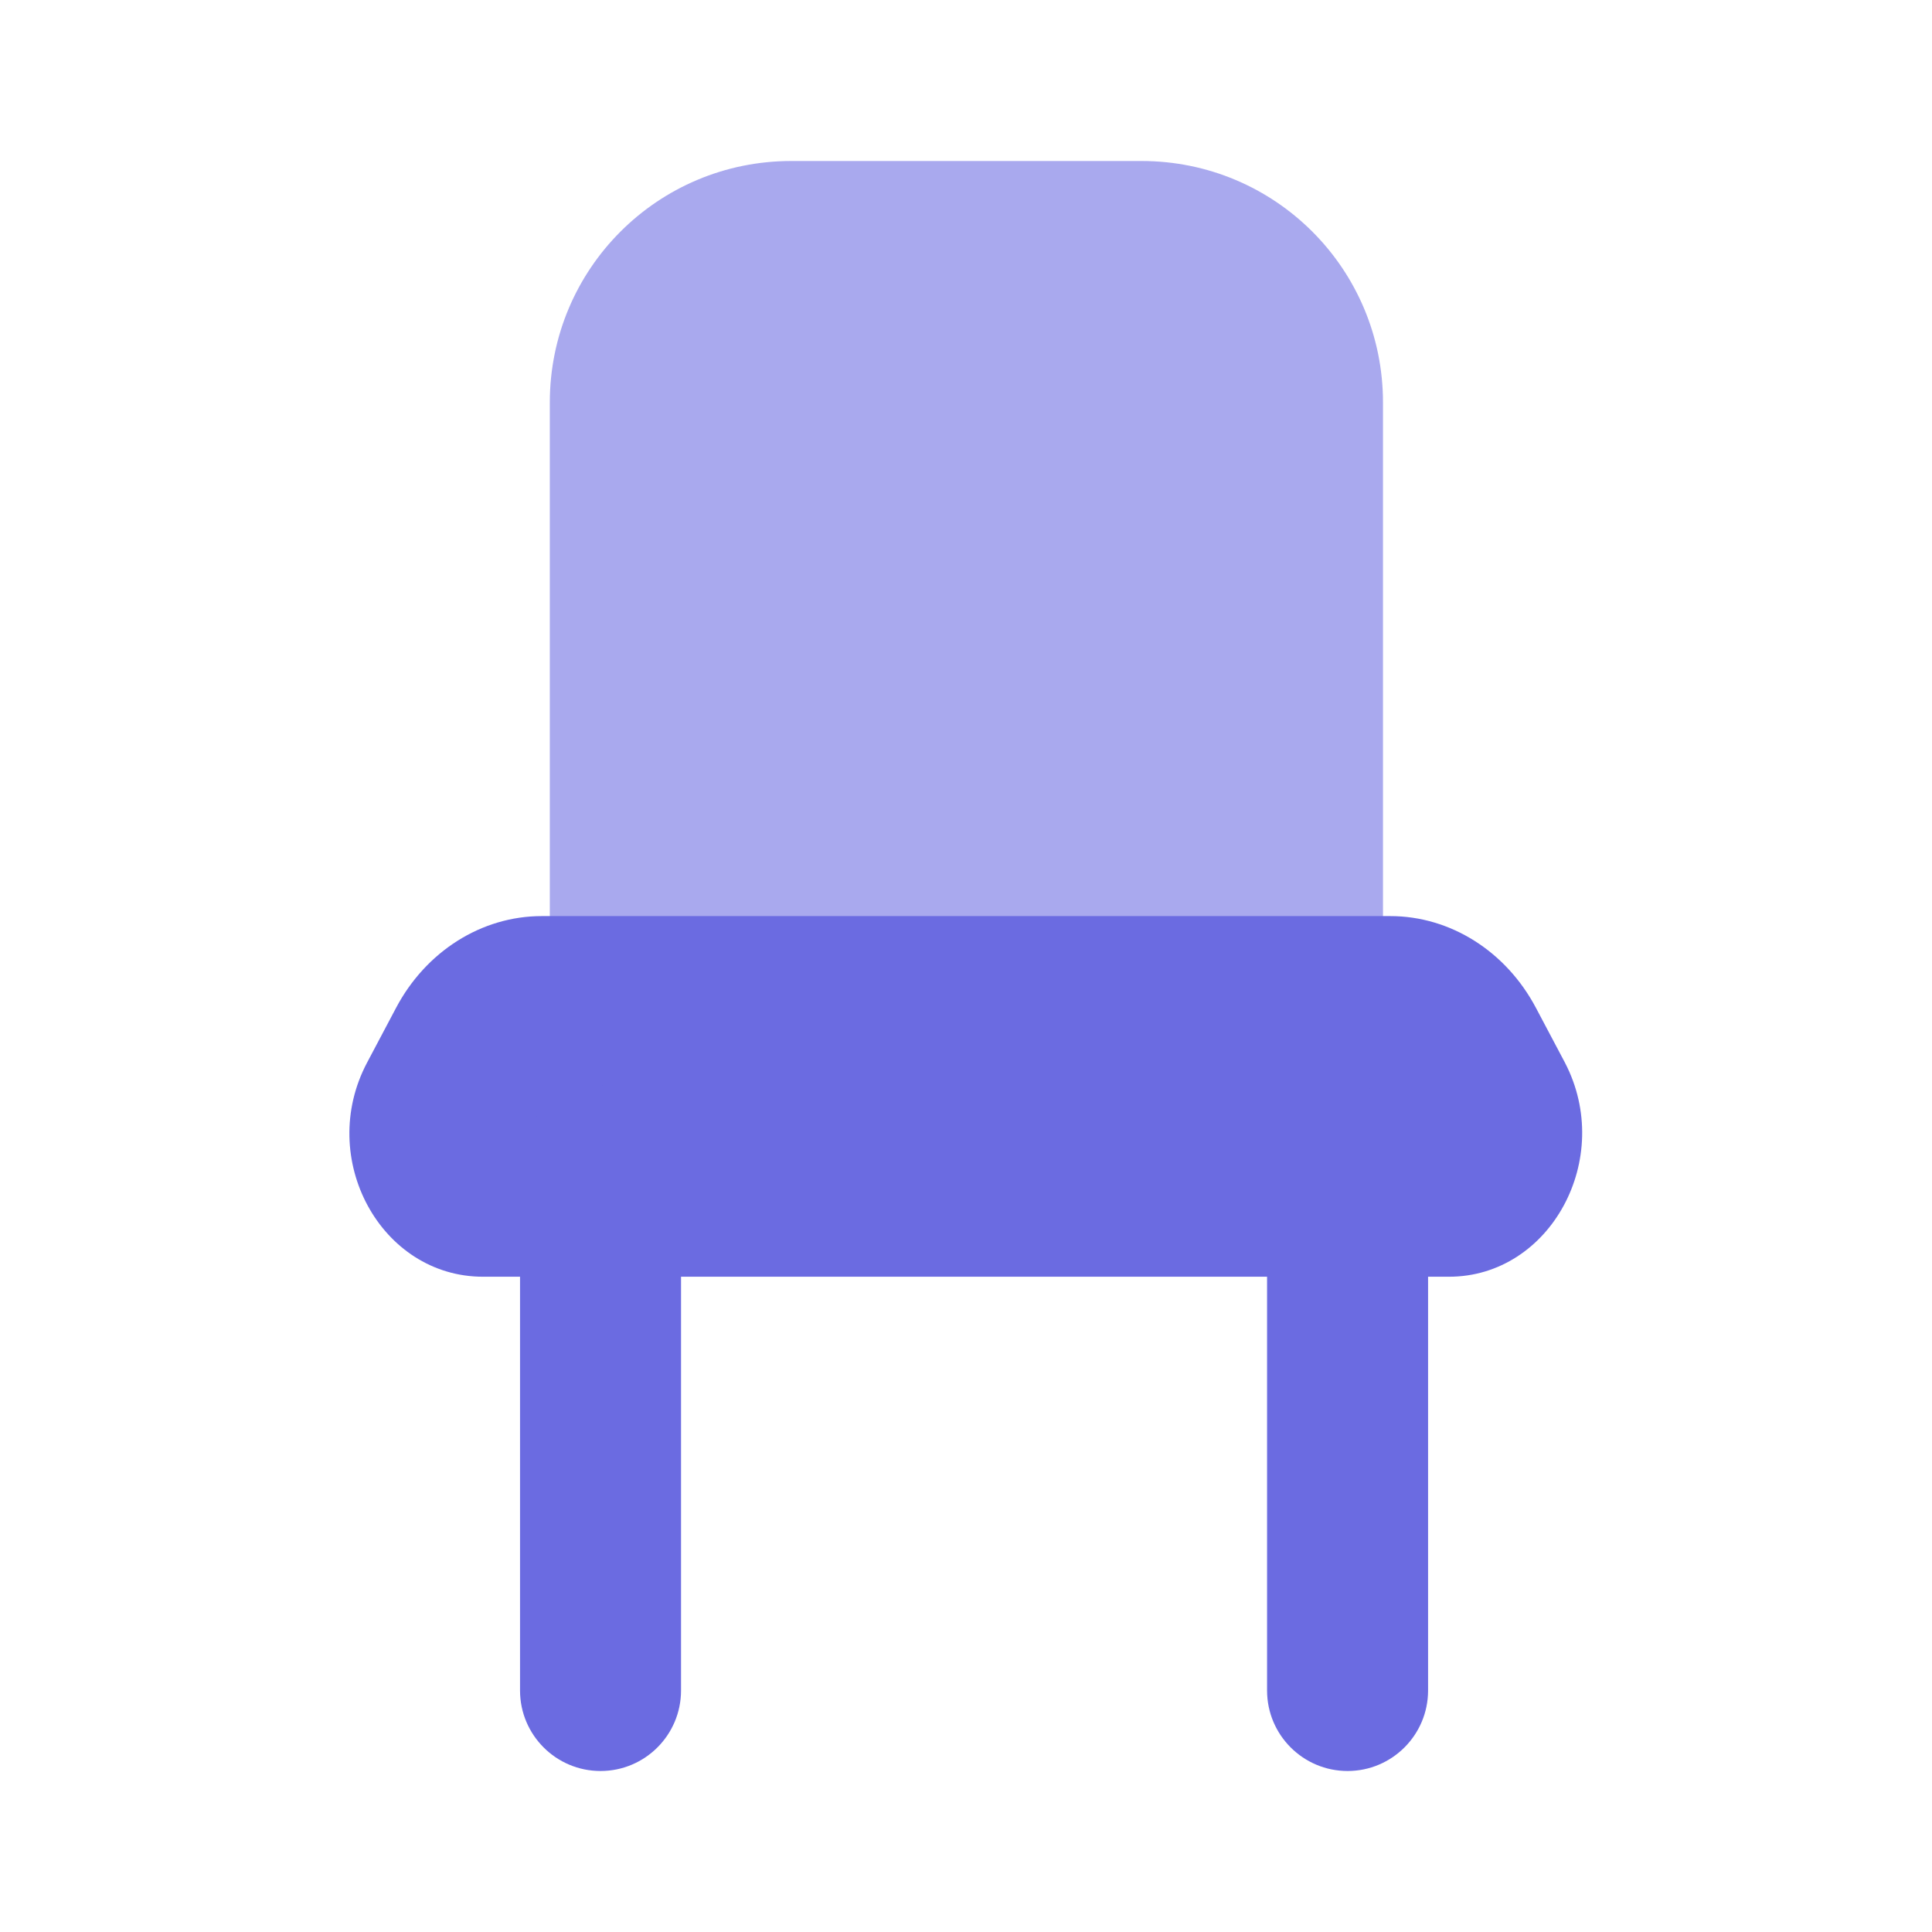 <svg width="24" height="24" viewBox="0 0 24 24" fill="none" xmlns="http://www.w3.org/2000/svg">
<path d="M9.83 2H14.18C15.84 2 17.18 3.34 17.18 5V12.36H6.83V5C6.83 3.34 8.17 2 9.83 2Z" fill="#A9A9EE"/>
<path d="M18 15.86H6C4.73 15.86 3.93 14.39 4.56 13.2L4.92 12.52C5.29 11.82 5.98 11.38 6.73 11.38H17.27C18.02 11.38 18.71 11.82 19.08 12.52L19.44 13.2C20.06 14.39 19.26 15.86 18 15.86Z" fill="#6B6BE1"/>
<path d="M17.74 14.48C17.74 13.928 17.292 13.48 16.74 13.48C16.188 13.48 15.74 13.928 15.74 14.48V21C15.74 21.552 16.188 22 16.74 22C17.292 22 17.74 21.552 17.74 21V14.48Z" fill="#6B6BE1"/>
<path d="M8.46 14.48C8.46 13.928 8.012 13.48 7.46 13.48C6.908 13.48 6.46 13.928 6.46 14.48V21C6.46 21.552 6.908 22 7.46 22C8.012 22 8.46 21.552 8.46 21V14.48Z" fill="#6B6BE1"/>
</svg>

